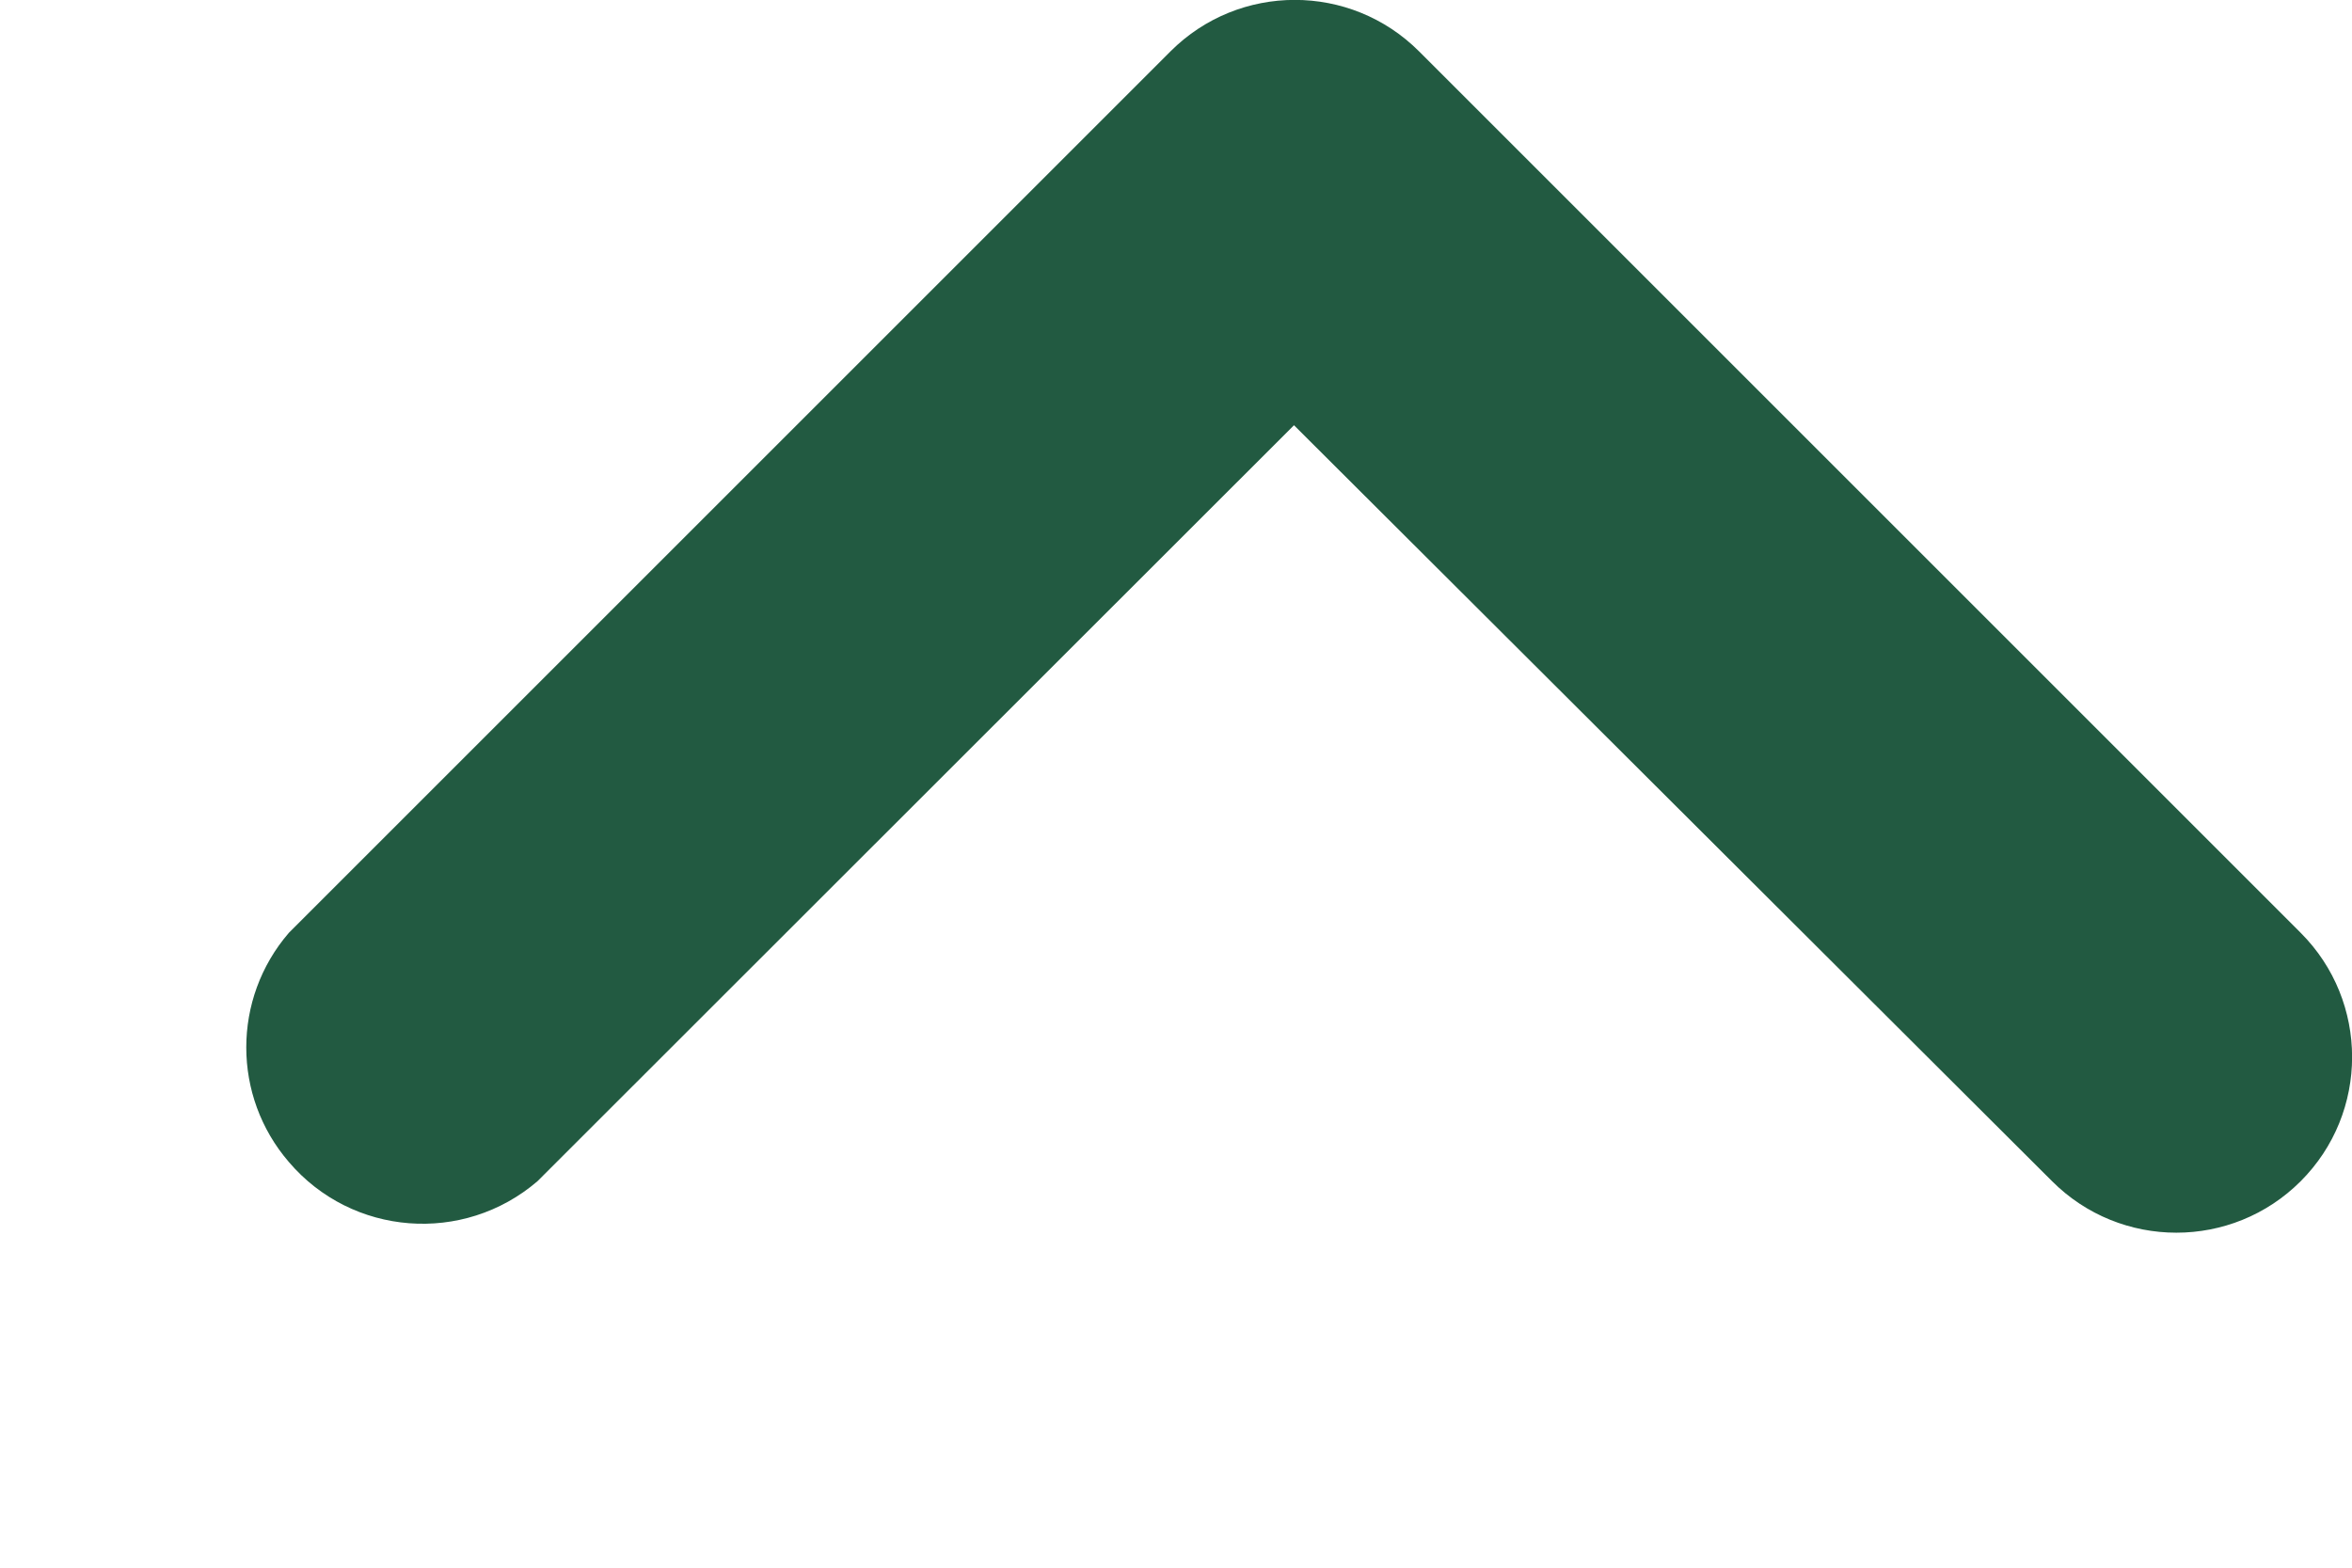 <svg width="6" height="4" viewBox="0 0 6 4" fill="none" xmlns="http://www.w3.org/2000/svg">
<path d="M5.869 2.38L3.62 0.131C3.445 -0.044 3.161 -0.044 2.986 0.131L0.737 2.38C0.592 2.548 0.592 2.797 0.737 2.965C0.898 3.154 1.182 3.176 1.371 3.014L3.301 1.085L5.235 3.014C5.41 3.189 5.694 3.189 5.869 3.014C6.044 2.839 6.044 2.555 5.869 2.38Z" fill="#225A41"/>
</svg>
